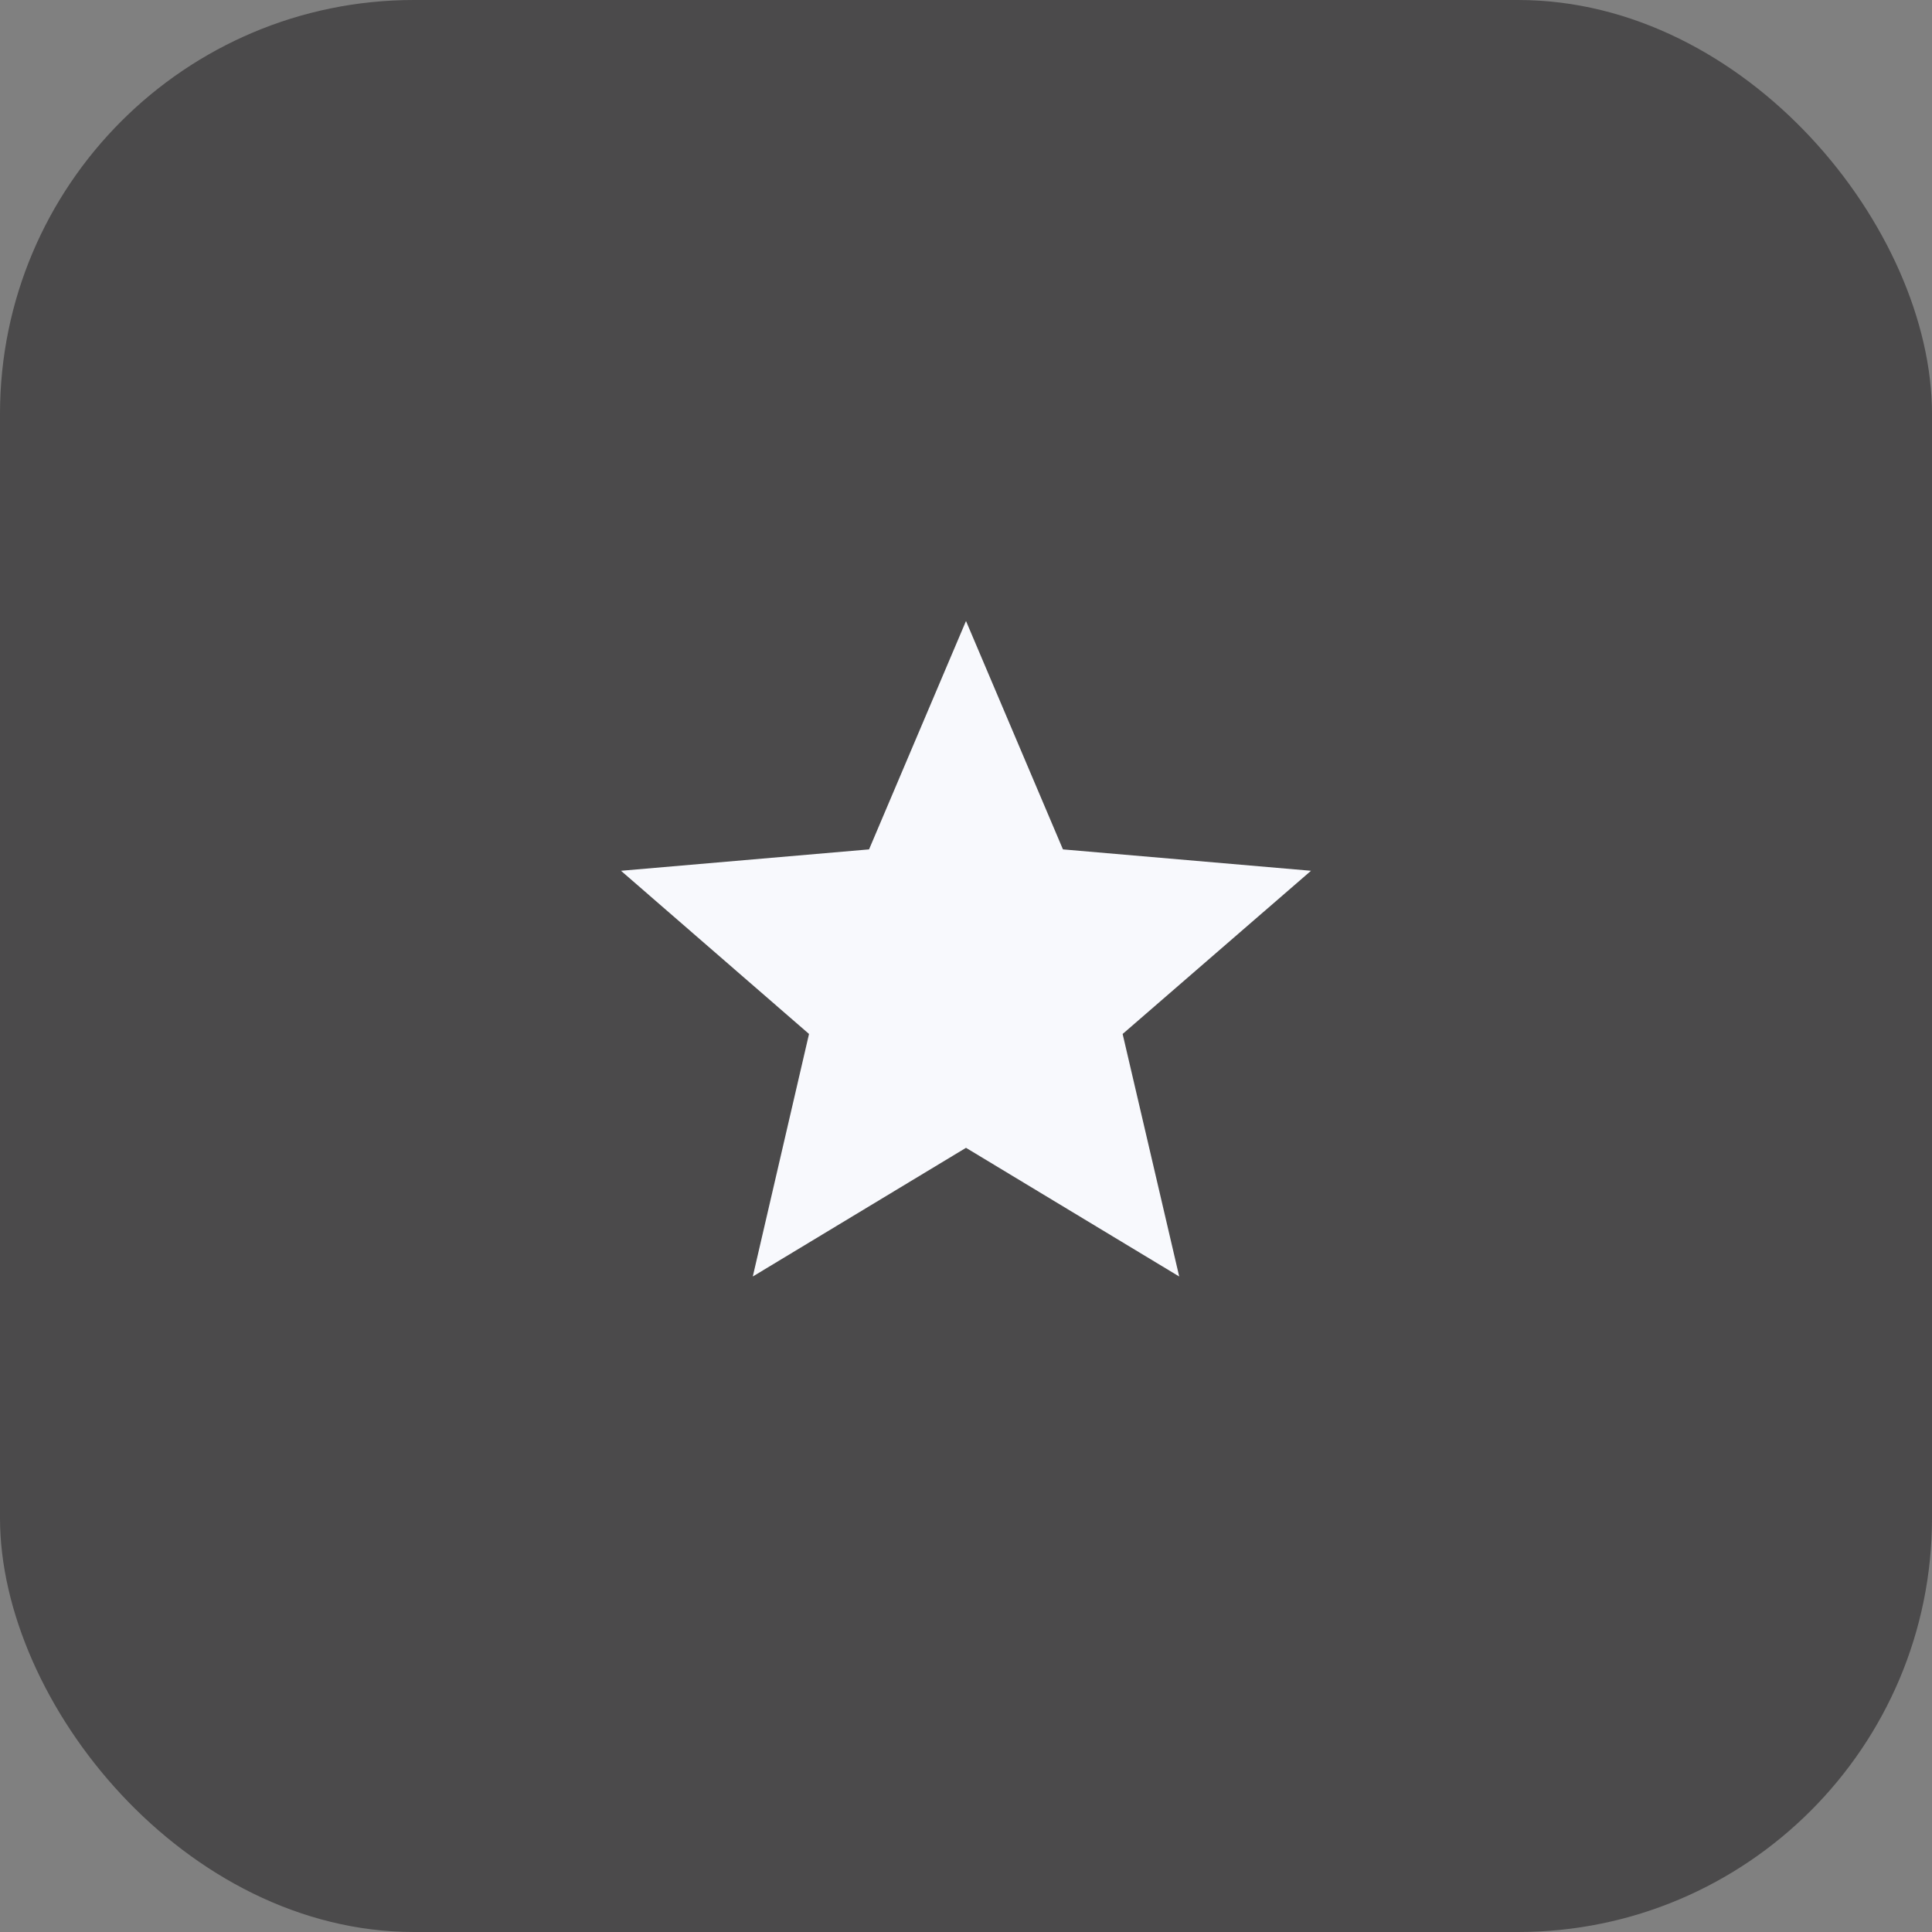 <svg width="56" height="56" viewBox="0 0 56 56" fill="none" xmlns="http://www.w3.org/2000/svg">
<rect x="0" y="0" width="56" height="56" fill="#808080" stroke="none"/>
<rect width="56" height="56" rx="12" fill="#161517" fill-opacity="0.5"/>
<path d="M28 33.27L34.18 37L32.54 29.97L38 25.24L30.81 24.62L28 18L25.19 24.62L18 25.24L23.45 29.97L21.82 37L28 33.27Z" fill="#F8F9FD"/>
</svg>
